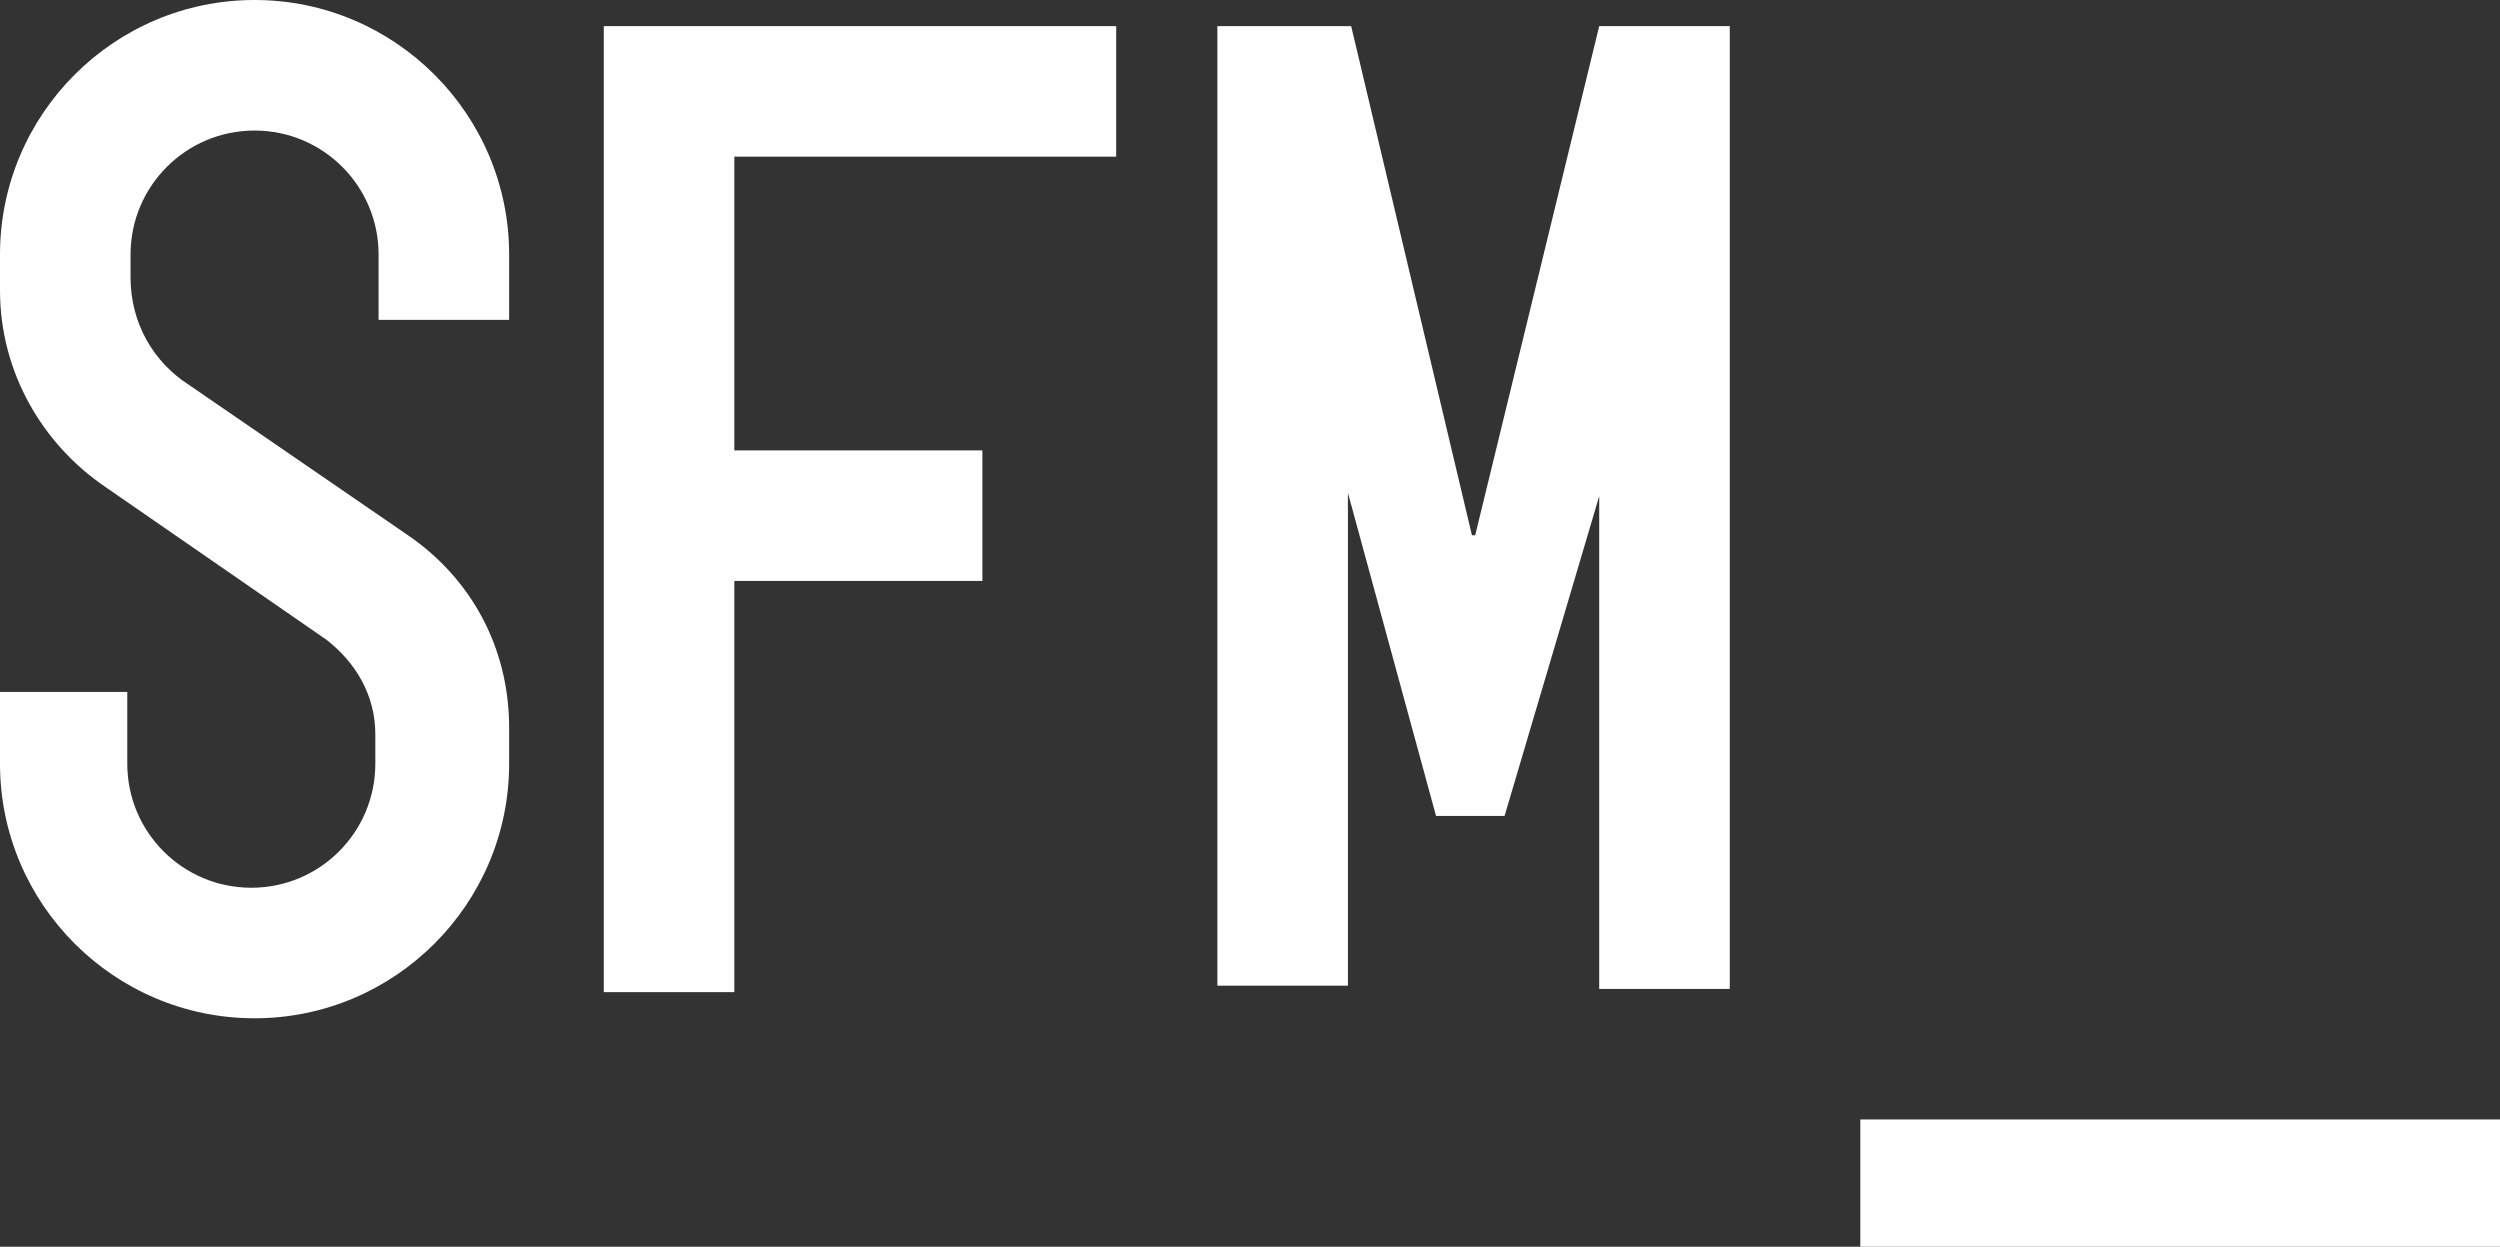<?xml version="1.0" encoding="utf-8"?>
<!-- Generator: Adobe Illustrator 18.1.1, SVG Export Plug-In . SVG Version: 6.00 Build 0)  -->
<!DOCTYPE svg PUBLIC "-//W3C//DTD SVG 1.1//EN" "http://www.w3.org/Graphics/SVG/1.1/DTD/svg11.dtd">
<svg version="1.1" id="Layer_1" xmlns="http://www.w3.org/2000/svg" xmlns:xlink="http://www.w3.org/1999/xlink" x="0px" y="0px"
	 viewBox="0 0 76.6 38.2" enable-background="new 0 0 76.6 38.2" xml:space="preserve">
<rect x="0" y="0" width="76.6" height="38.2" fill="#333333" stroke="none"/>
<g>
	<path fill="#FFFFFF" d="M11.6,9.8h4v-2c0-4.3-3.5-7.8-7.8-7.8C3.5,0,0,3.5,0,7.8v1.1c0,2.5,1.3,4.7,3.2,6l0,0l6.8,4.7
		c0.9,0.7,1.5,1.7,1.5,2.9l0,0v0.8c0,0,0,0.1,0,0.1c0,2.1-1.7,3.8-3.8,3.8c-2.1,0-3.8-1.7-3.8-3.8v-2.2H0v2.2c0,4.3,3.5,7.8,7.8,7.8
		c4.3,0,7.8-3.5,7.8-7.8v-1h0c0,0,0-0.1,0-0.1c0-2.5-1.2-4.6-3.1-5.9l0,0l-6.7-4.6l0,0C4.7,11.1,4,9.9,4,8.5c0,0,0-0.1,0-0.1l0,0
		V7.8C4,5.7,5.7,4,7.8,4c2.1,0,3.8,1.7,3.8,3.8c0,0,0,0.1,0,0.1V9.8z"/>
	<rect x="57" y="34.3" fill="#FFFFFF" width="19.7" height="4"/>
	<g>
		<path fill="#FFFFFF" d="M18.6,0.8h15.6v4H22.5l0,9h7.6v4h-7.6v12.6h-4V0.8z"/>
	</g>
	<g>
		<path fill="#FFFFFF" d="M37.3,0.8h4.1l3.7,15.6h0.1l3.8-15.6h4v29.5h-4l0-17.9l0,2.8L46.1,25H44l-2.7-9.9v-2.8v17.9h-4V0.8z"/>
	</g>
</g>
</svg>
